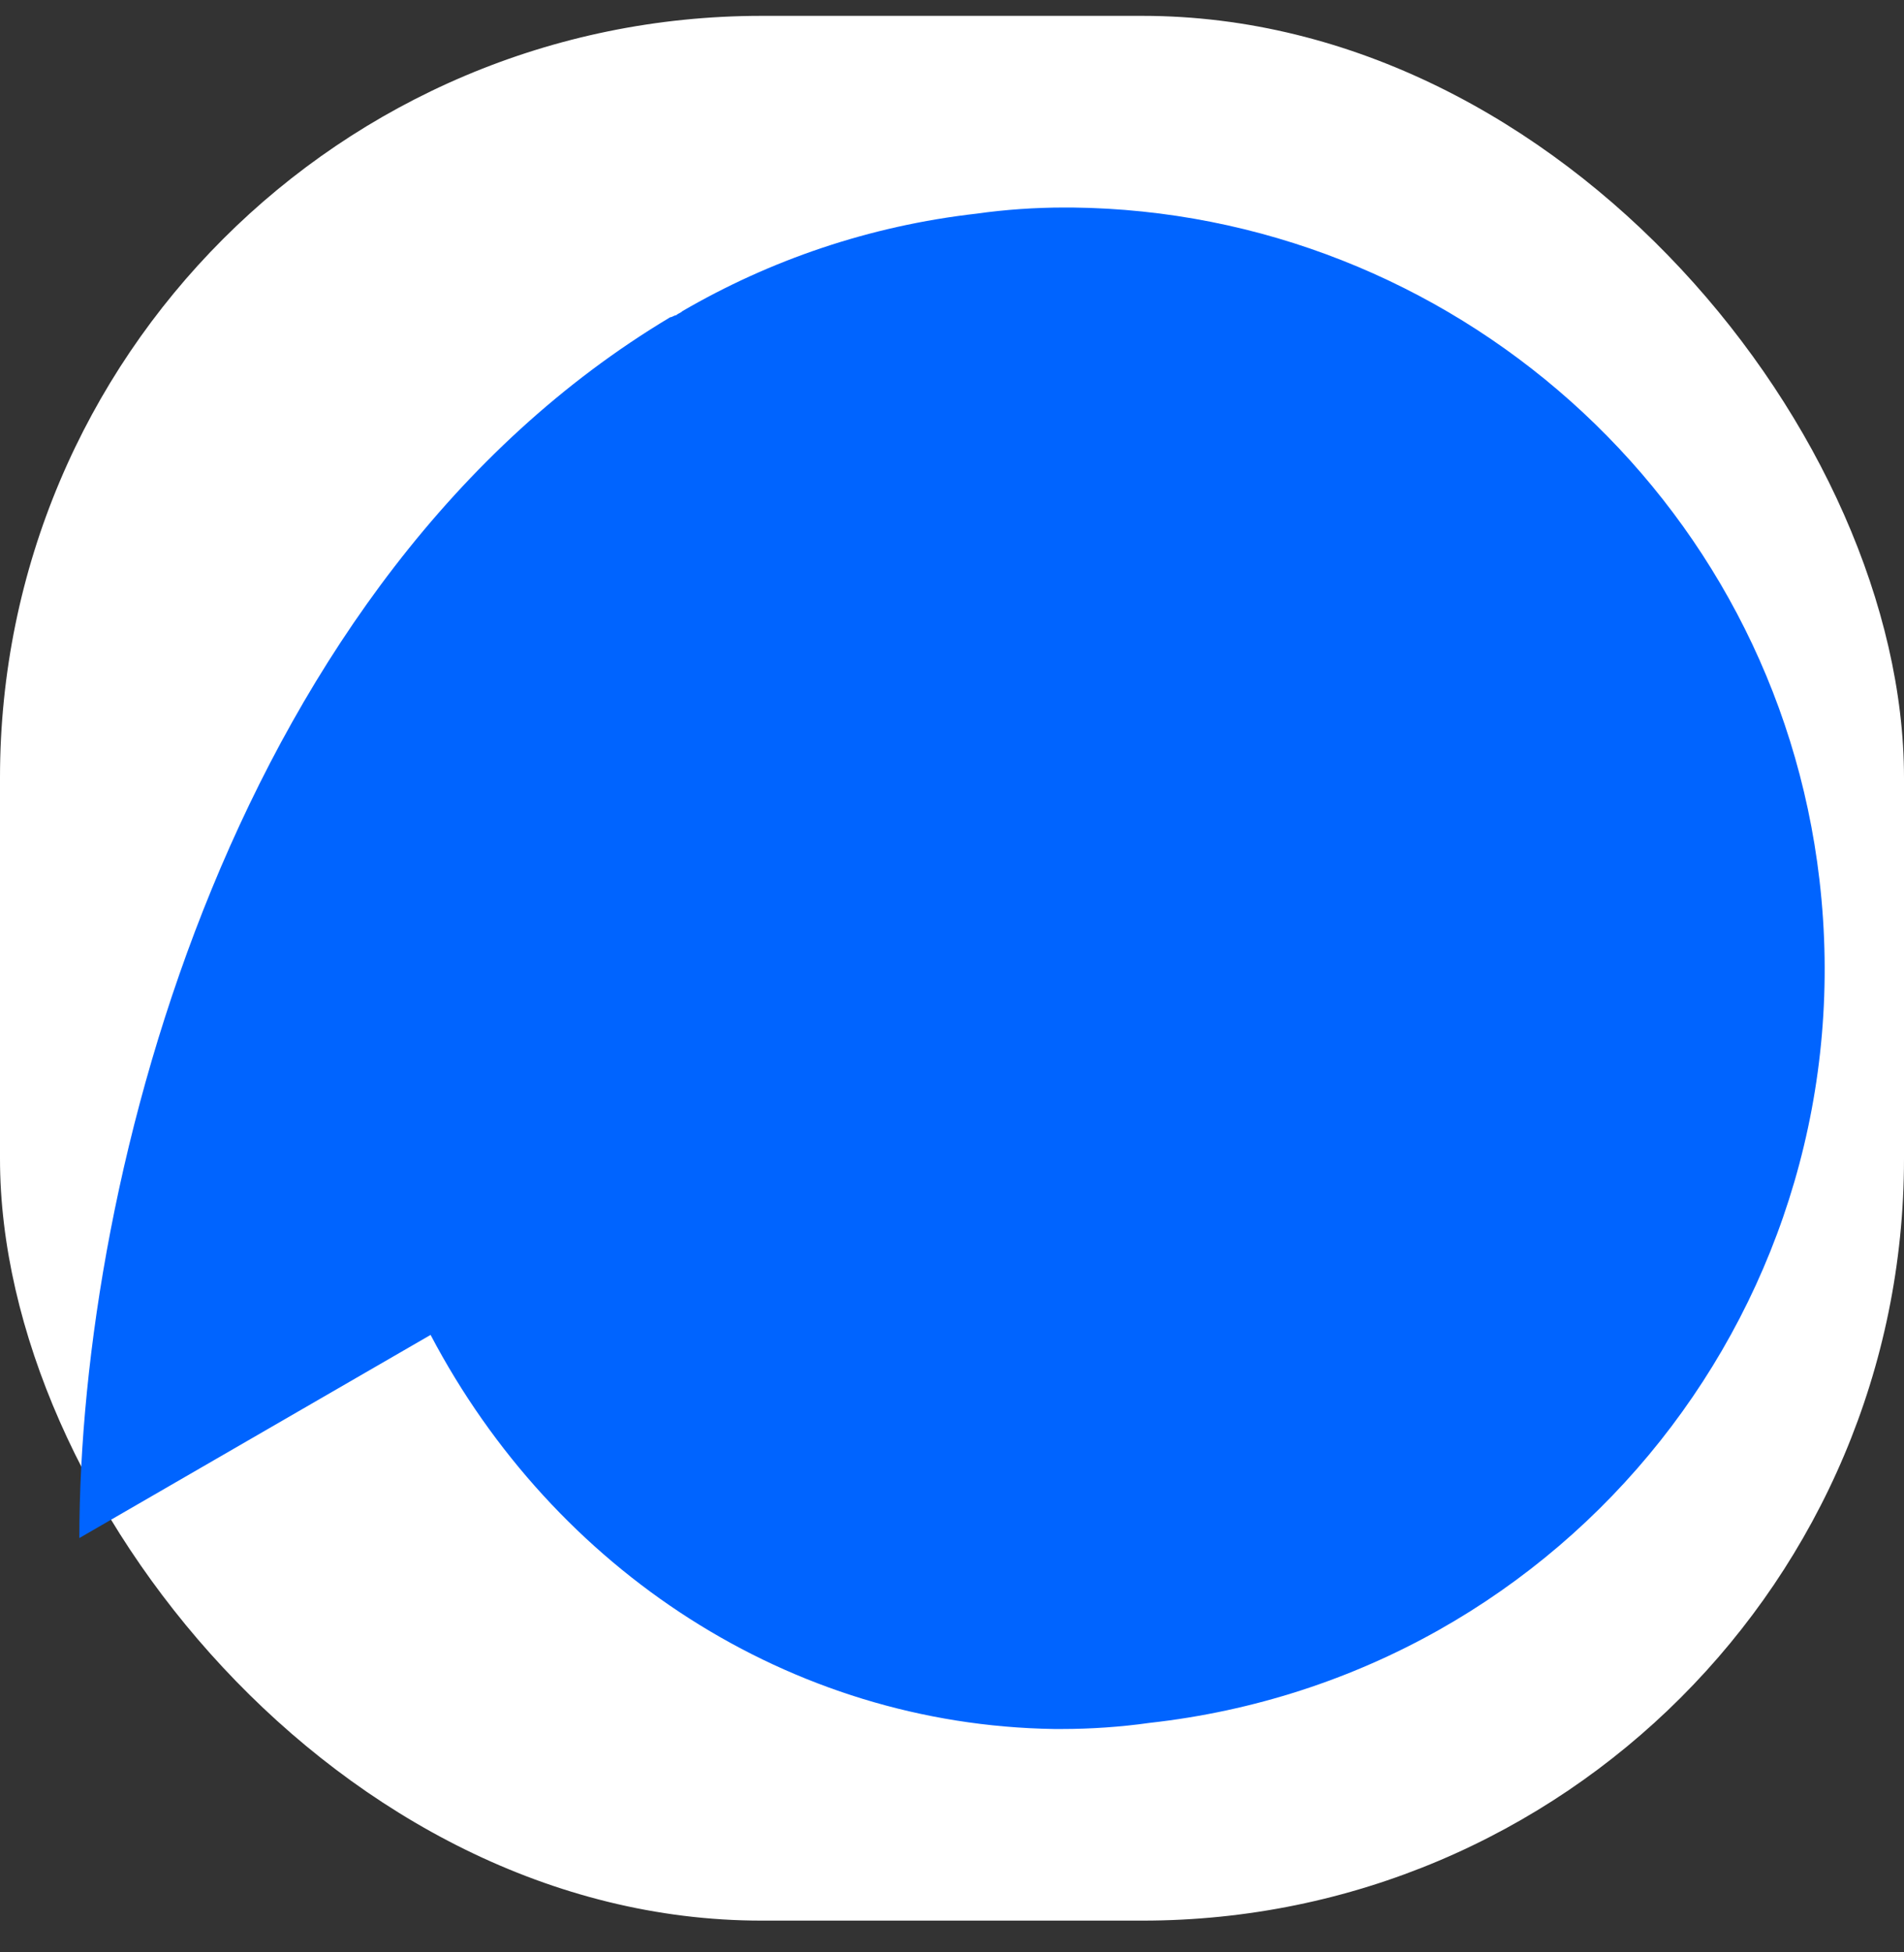 <svg width="40" height="41" viewBox="0 0 40 41" fill="none" xmlns="http://www.w3.org/2000/svg">
<rect x="0" y="0" width="40" height="41" fill="#333333" stroke="none"/>
<rect y="0.333" width="40" height="40" rx="16" fill="white"/>
<path d="M22.526 4.358C30.46 4.444 37.285 10.416 38.224 18.478C39.248 27.265 32.977 35.2 24.147 36.181C23.55 36.266 22.91 36.309 22.313 36.309H22.142C16.597 36.223 11.649 32.981 9.046 28.033L1.667 32.299C1.667 24.663 4.951 12.122 14.08 6.662C14.123 6.662 14.165 6.619 14.208 6.619C14.251 6.577 14.293 6.577 14.336 6.534C16.17 5.467 18.26 4.742 20.521 4.486C21.118 4.401 21.758 4.358 22.355 4.358H22.526Z" fill="#0064FF"/>
</svg>
